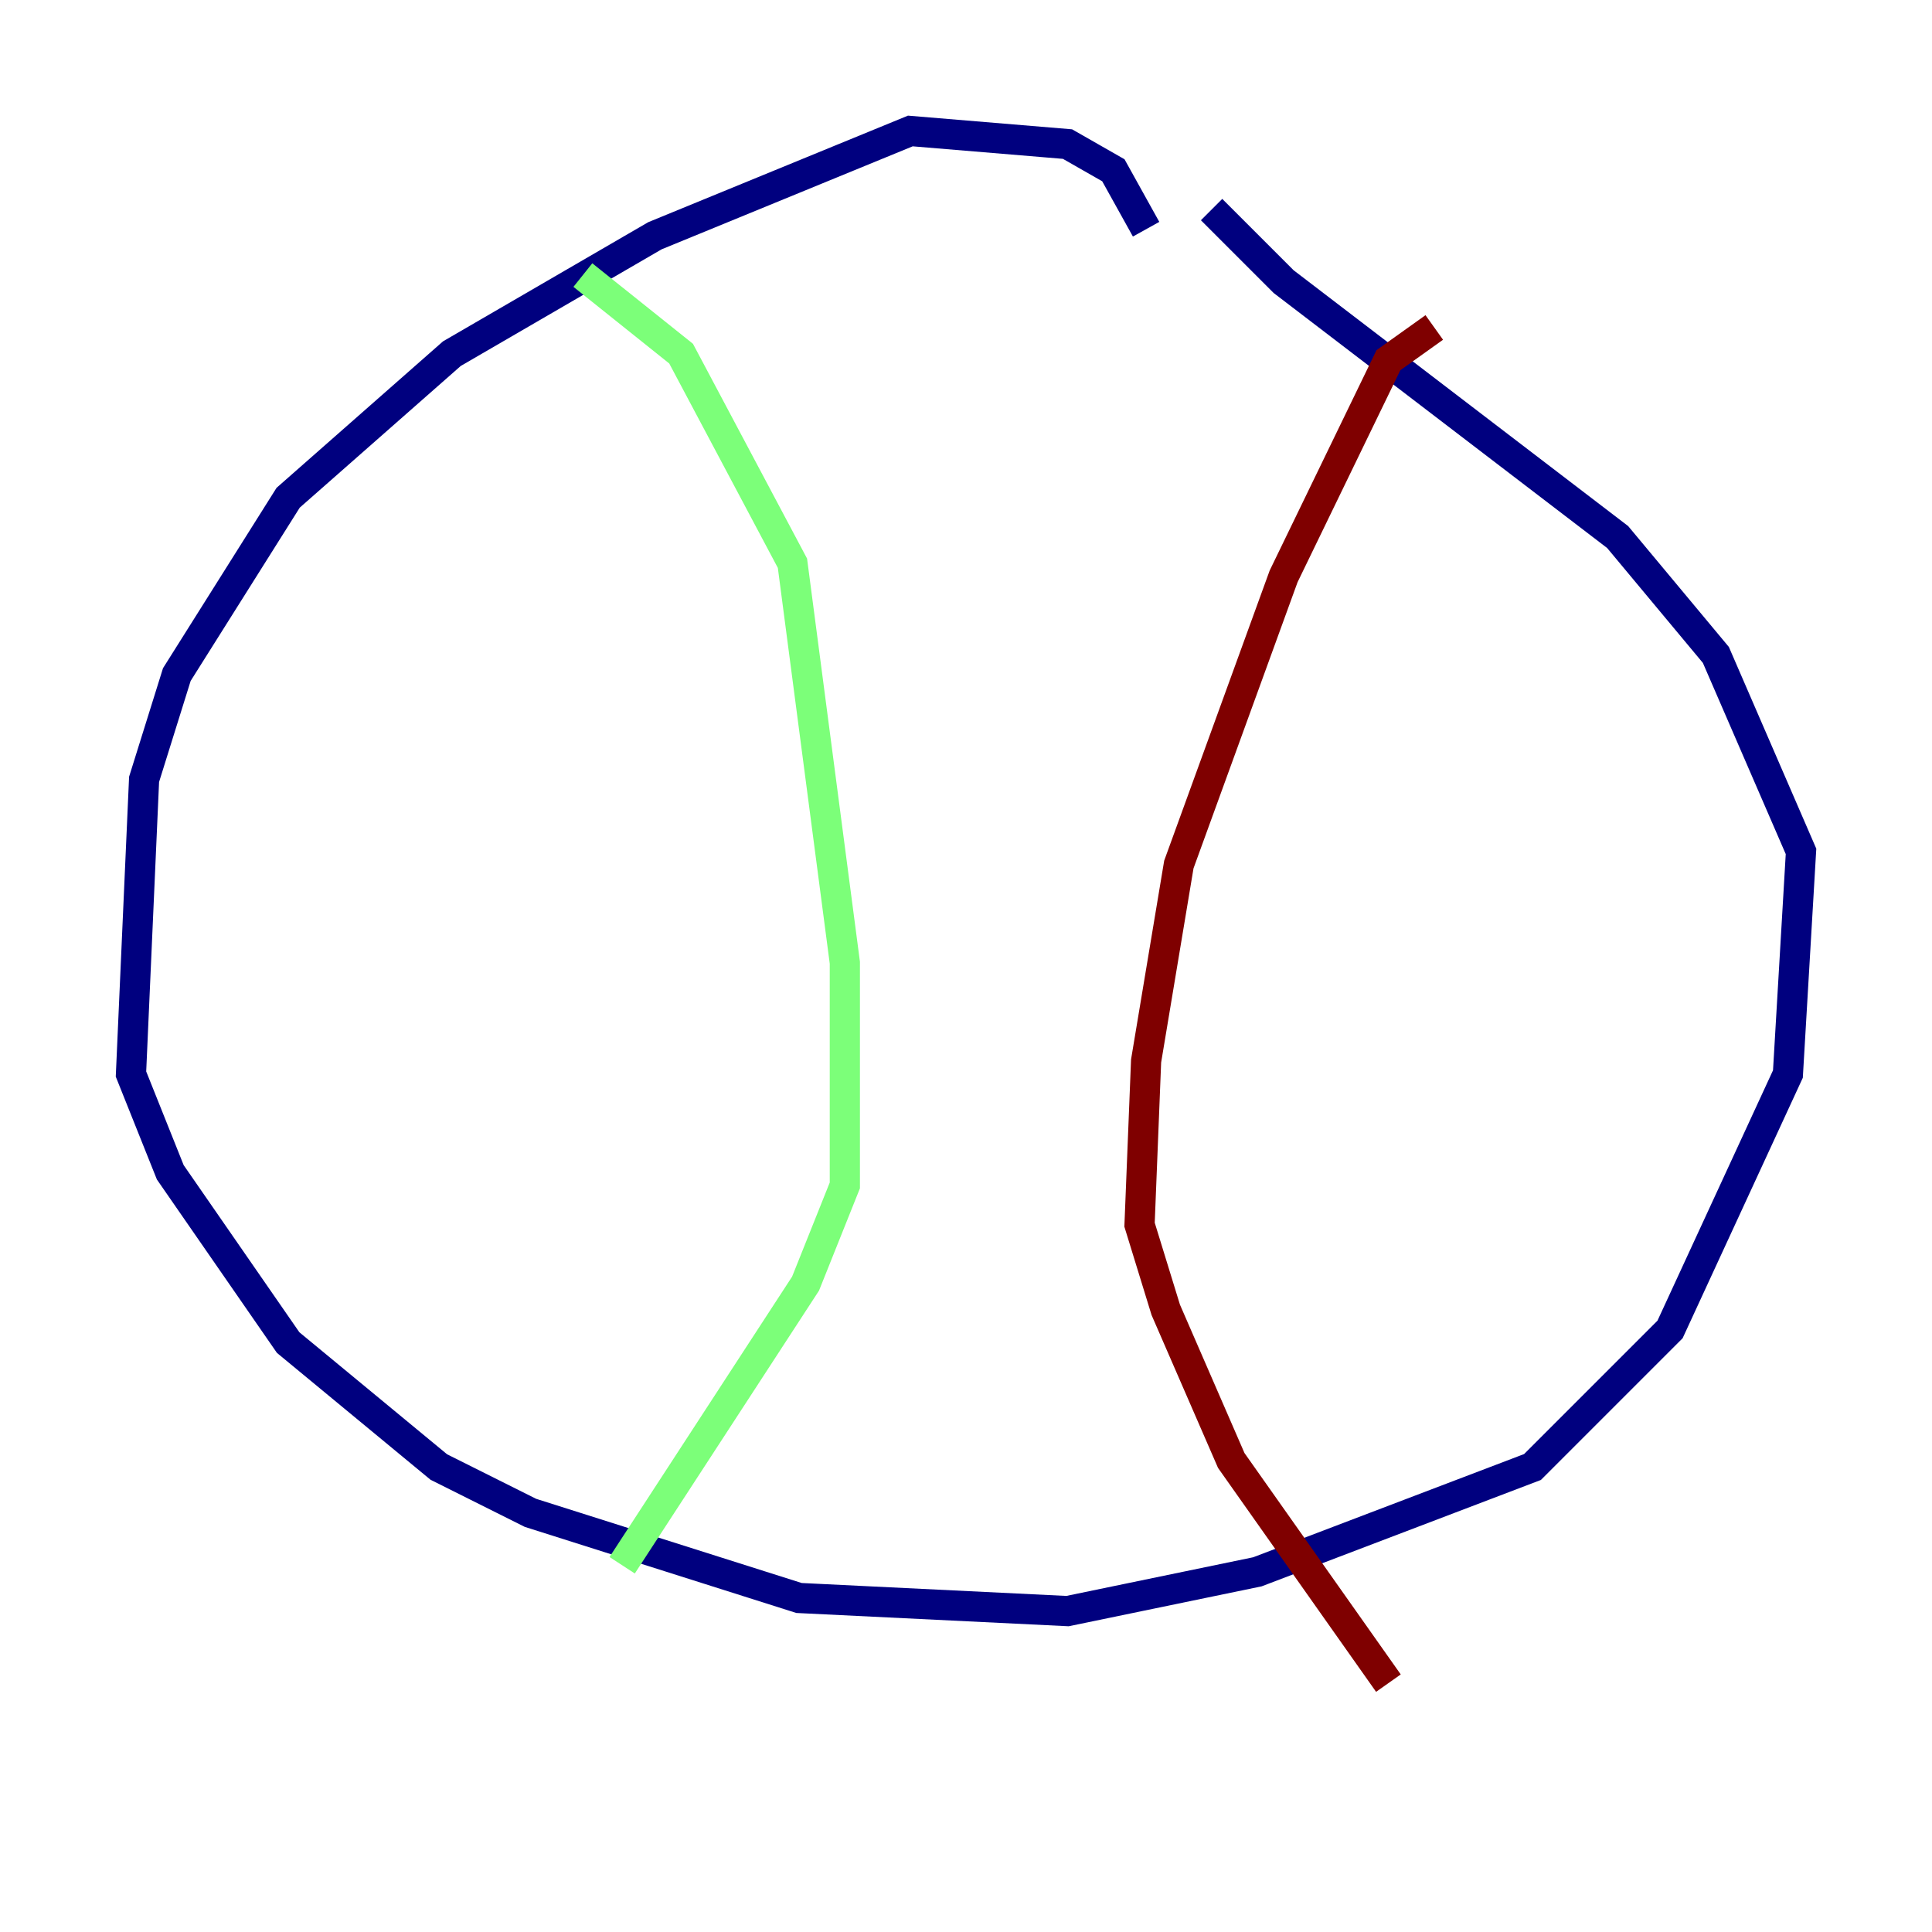 <?xml version="1.0" encoding="utf-8" ?>
<svg baseProfile="tiny" height="128" version="1.2" viewBox="0,0,128,128" width="128" xmlns="http://www.w3.org/2000/svg" xmlns:ev="http://www.w3.org/2001/xml-events" xmlns:xlink="http://www.w3.org/1999/xlink"><defs /><polyline fill="none" points="75.932,15.186 73.763,11.281 70.725,9.546 60.312,8.678 43.39,15.62 29.939,23.43 19.091,32.976 11.715,44.691 9.546,51.634 8.678,71.159 11.281,77.668 19.091,88.949 29.071,97.193 35.146,100.231 52.936,105.871 70.725,106.739 83.308,104.136 101.532,97.193 110.644,88.081 118.454,71.159 119.322,56.407 113.681,43.39 107.173,35.58 85.044,18.658 80.271,13.885" stroke="#00007f" stroke-width="2" /><polyline fill="none" points="38.617,18.224 45.125,23.43 52.502,37.315 55.973,63.783 55.973,78.536 53.37,85.044 41.22,103.702" stroke="#7cff79" stroke-width="2" /><polyline fill="none" points="95.024,21.695 91.986,23.864 85.044,38.183 78.102,57.275 75.932,70.291 75.498,81.139 77.234,86.78 81.573,96.759 91.986,111.512" stroke="#7f0000" stroke-width="2" /></svg>